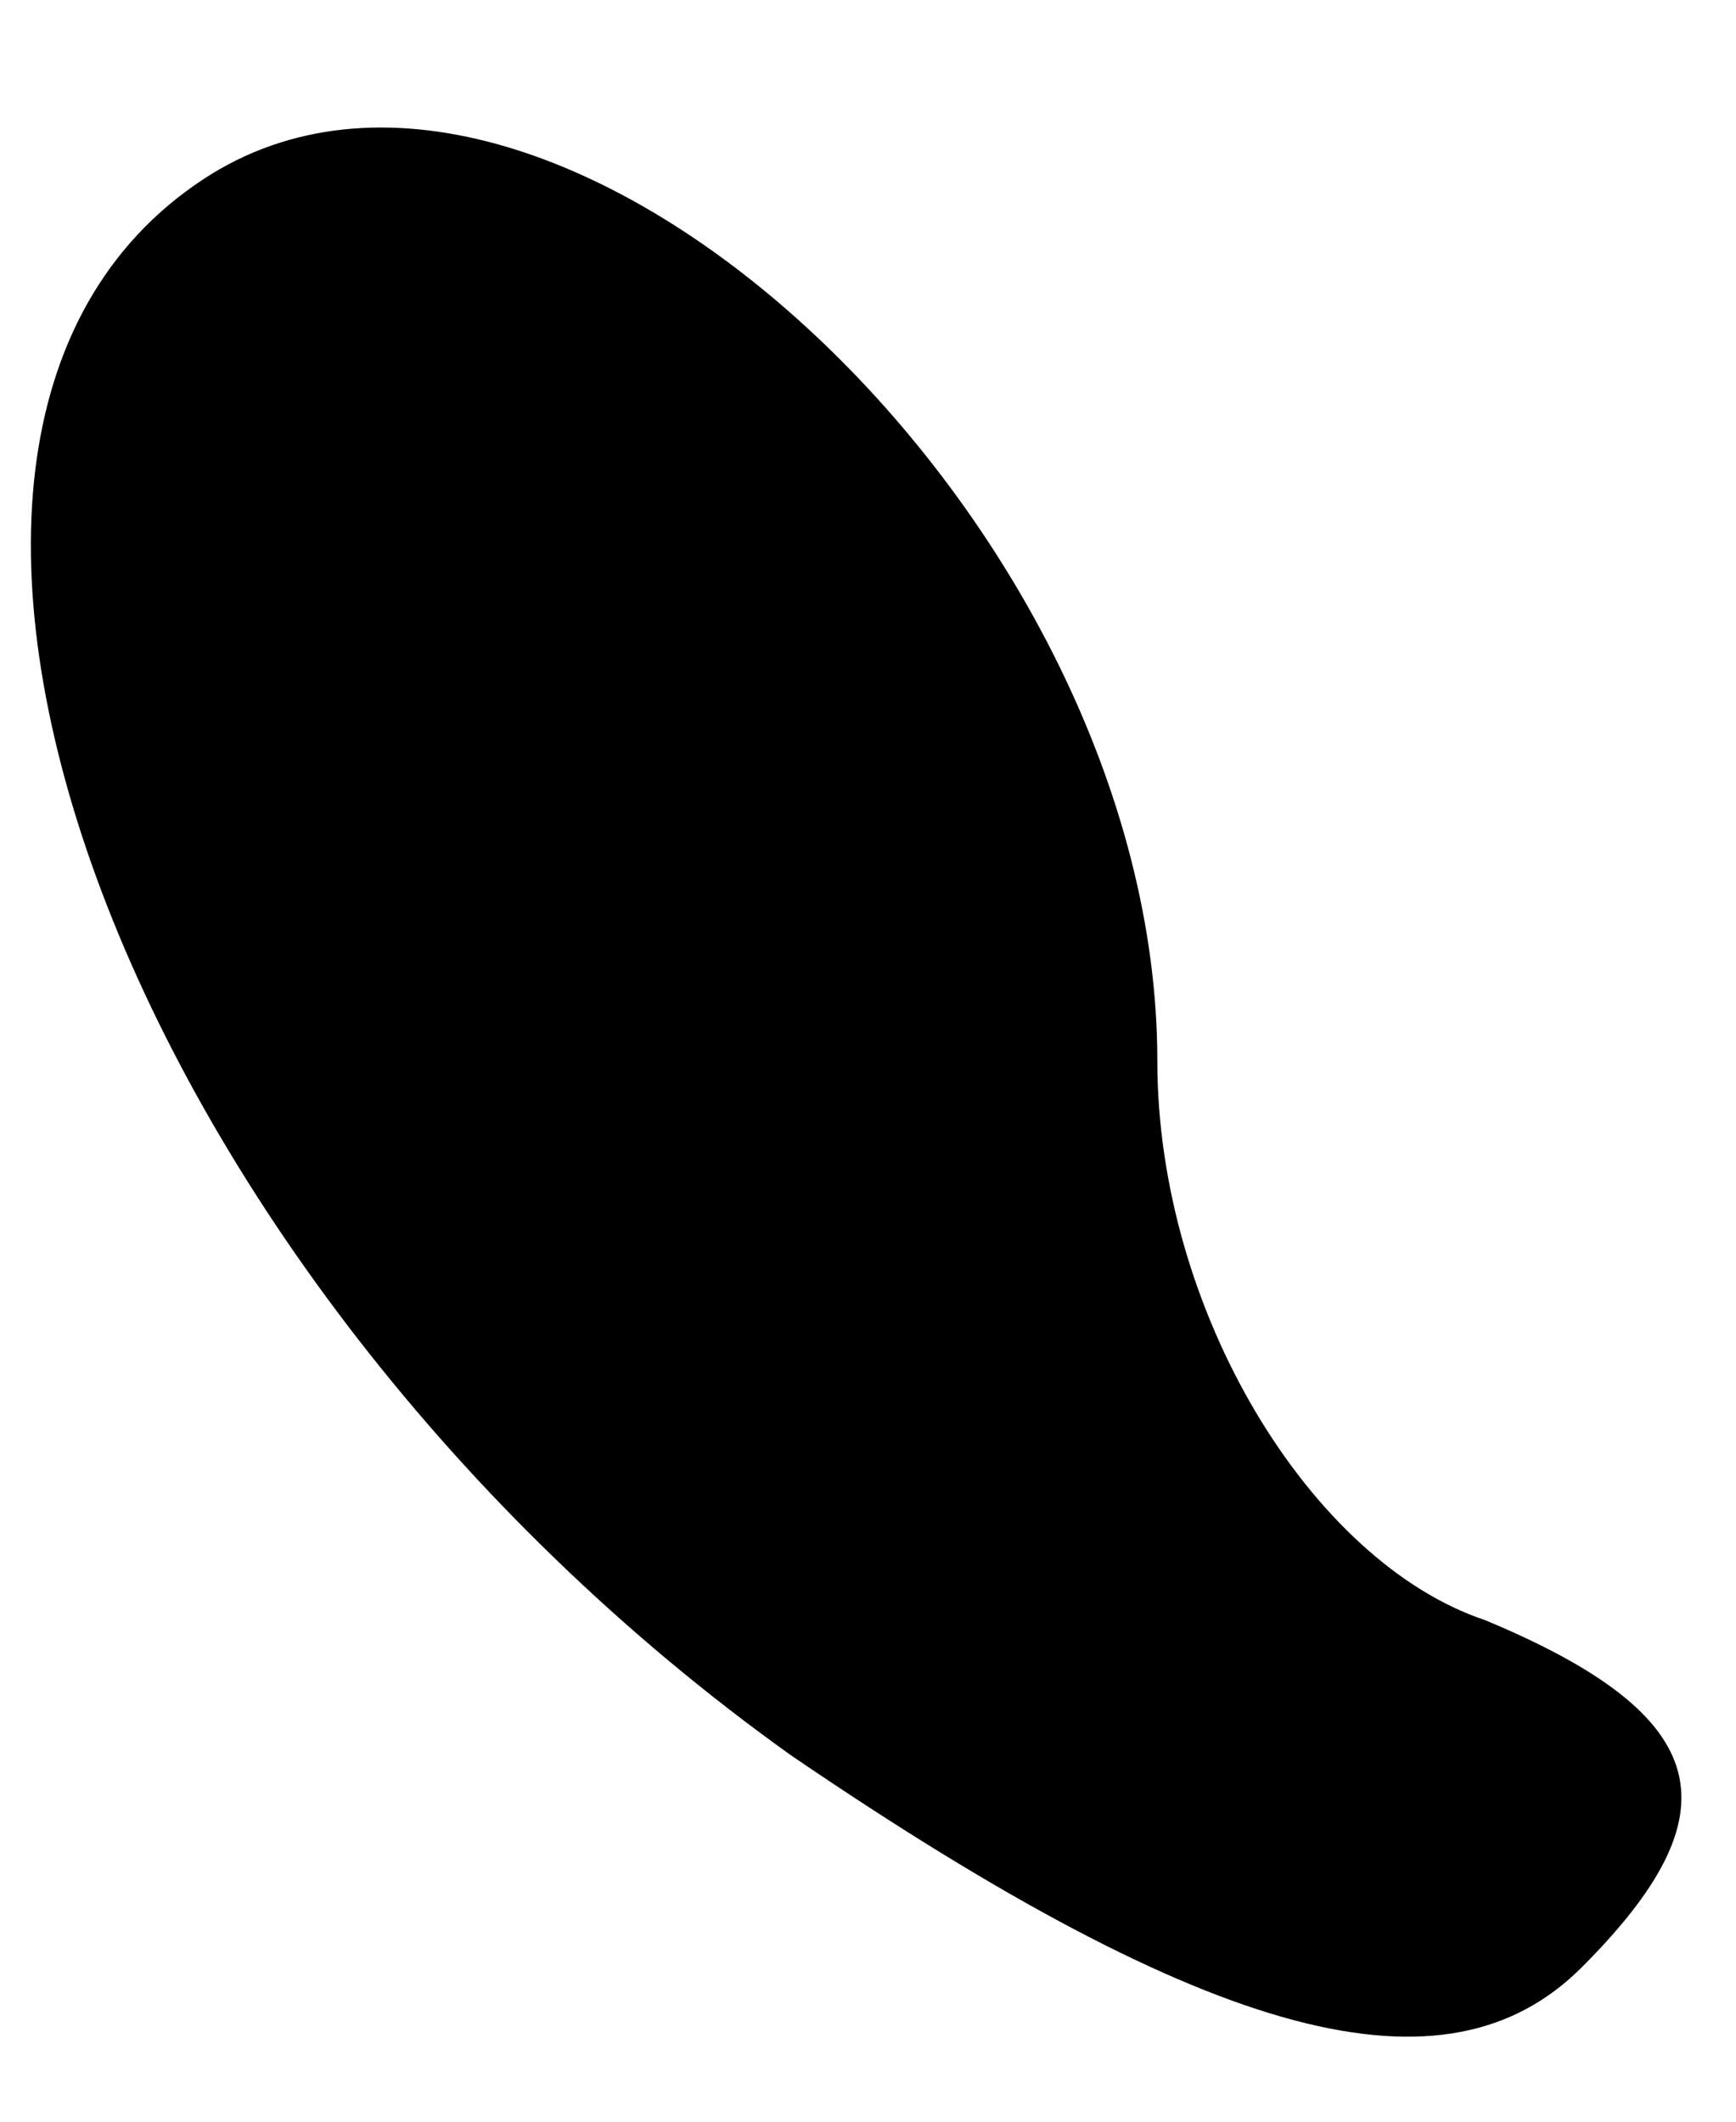 <?xml version="1.0" standalone="no"?>
<!DOCTYPE svg PUBLIC "-//W3C//DTD SVG 20010904//EN"
 "http://www.w3.org/TR/2001/REC-SVG-20010904/DTD/svg10.dtd">
<svg version="1.0" xmlns="http://www.w3.org/2000/svg"
 width="9pt" height="11pt" viewBox="0 0 9 11"
 preserveAspectRatio="xMidYMid meet">
<g transform="translate(0,11) scale(0.1,-0.1)"
fill="#000000" stroke="none">
<path fill="#000000" stroke="none" d="M11 101 c-21 -13 -5 -57 30 -82 22 -15
34 -18 41 -11 8 8 7 13 -5 18 -9 3 -17 16 -17 29 0 28 -31 57 -49 46z"/>
</g>
</svg>
